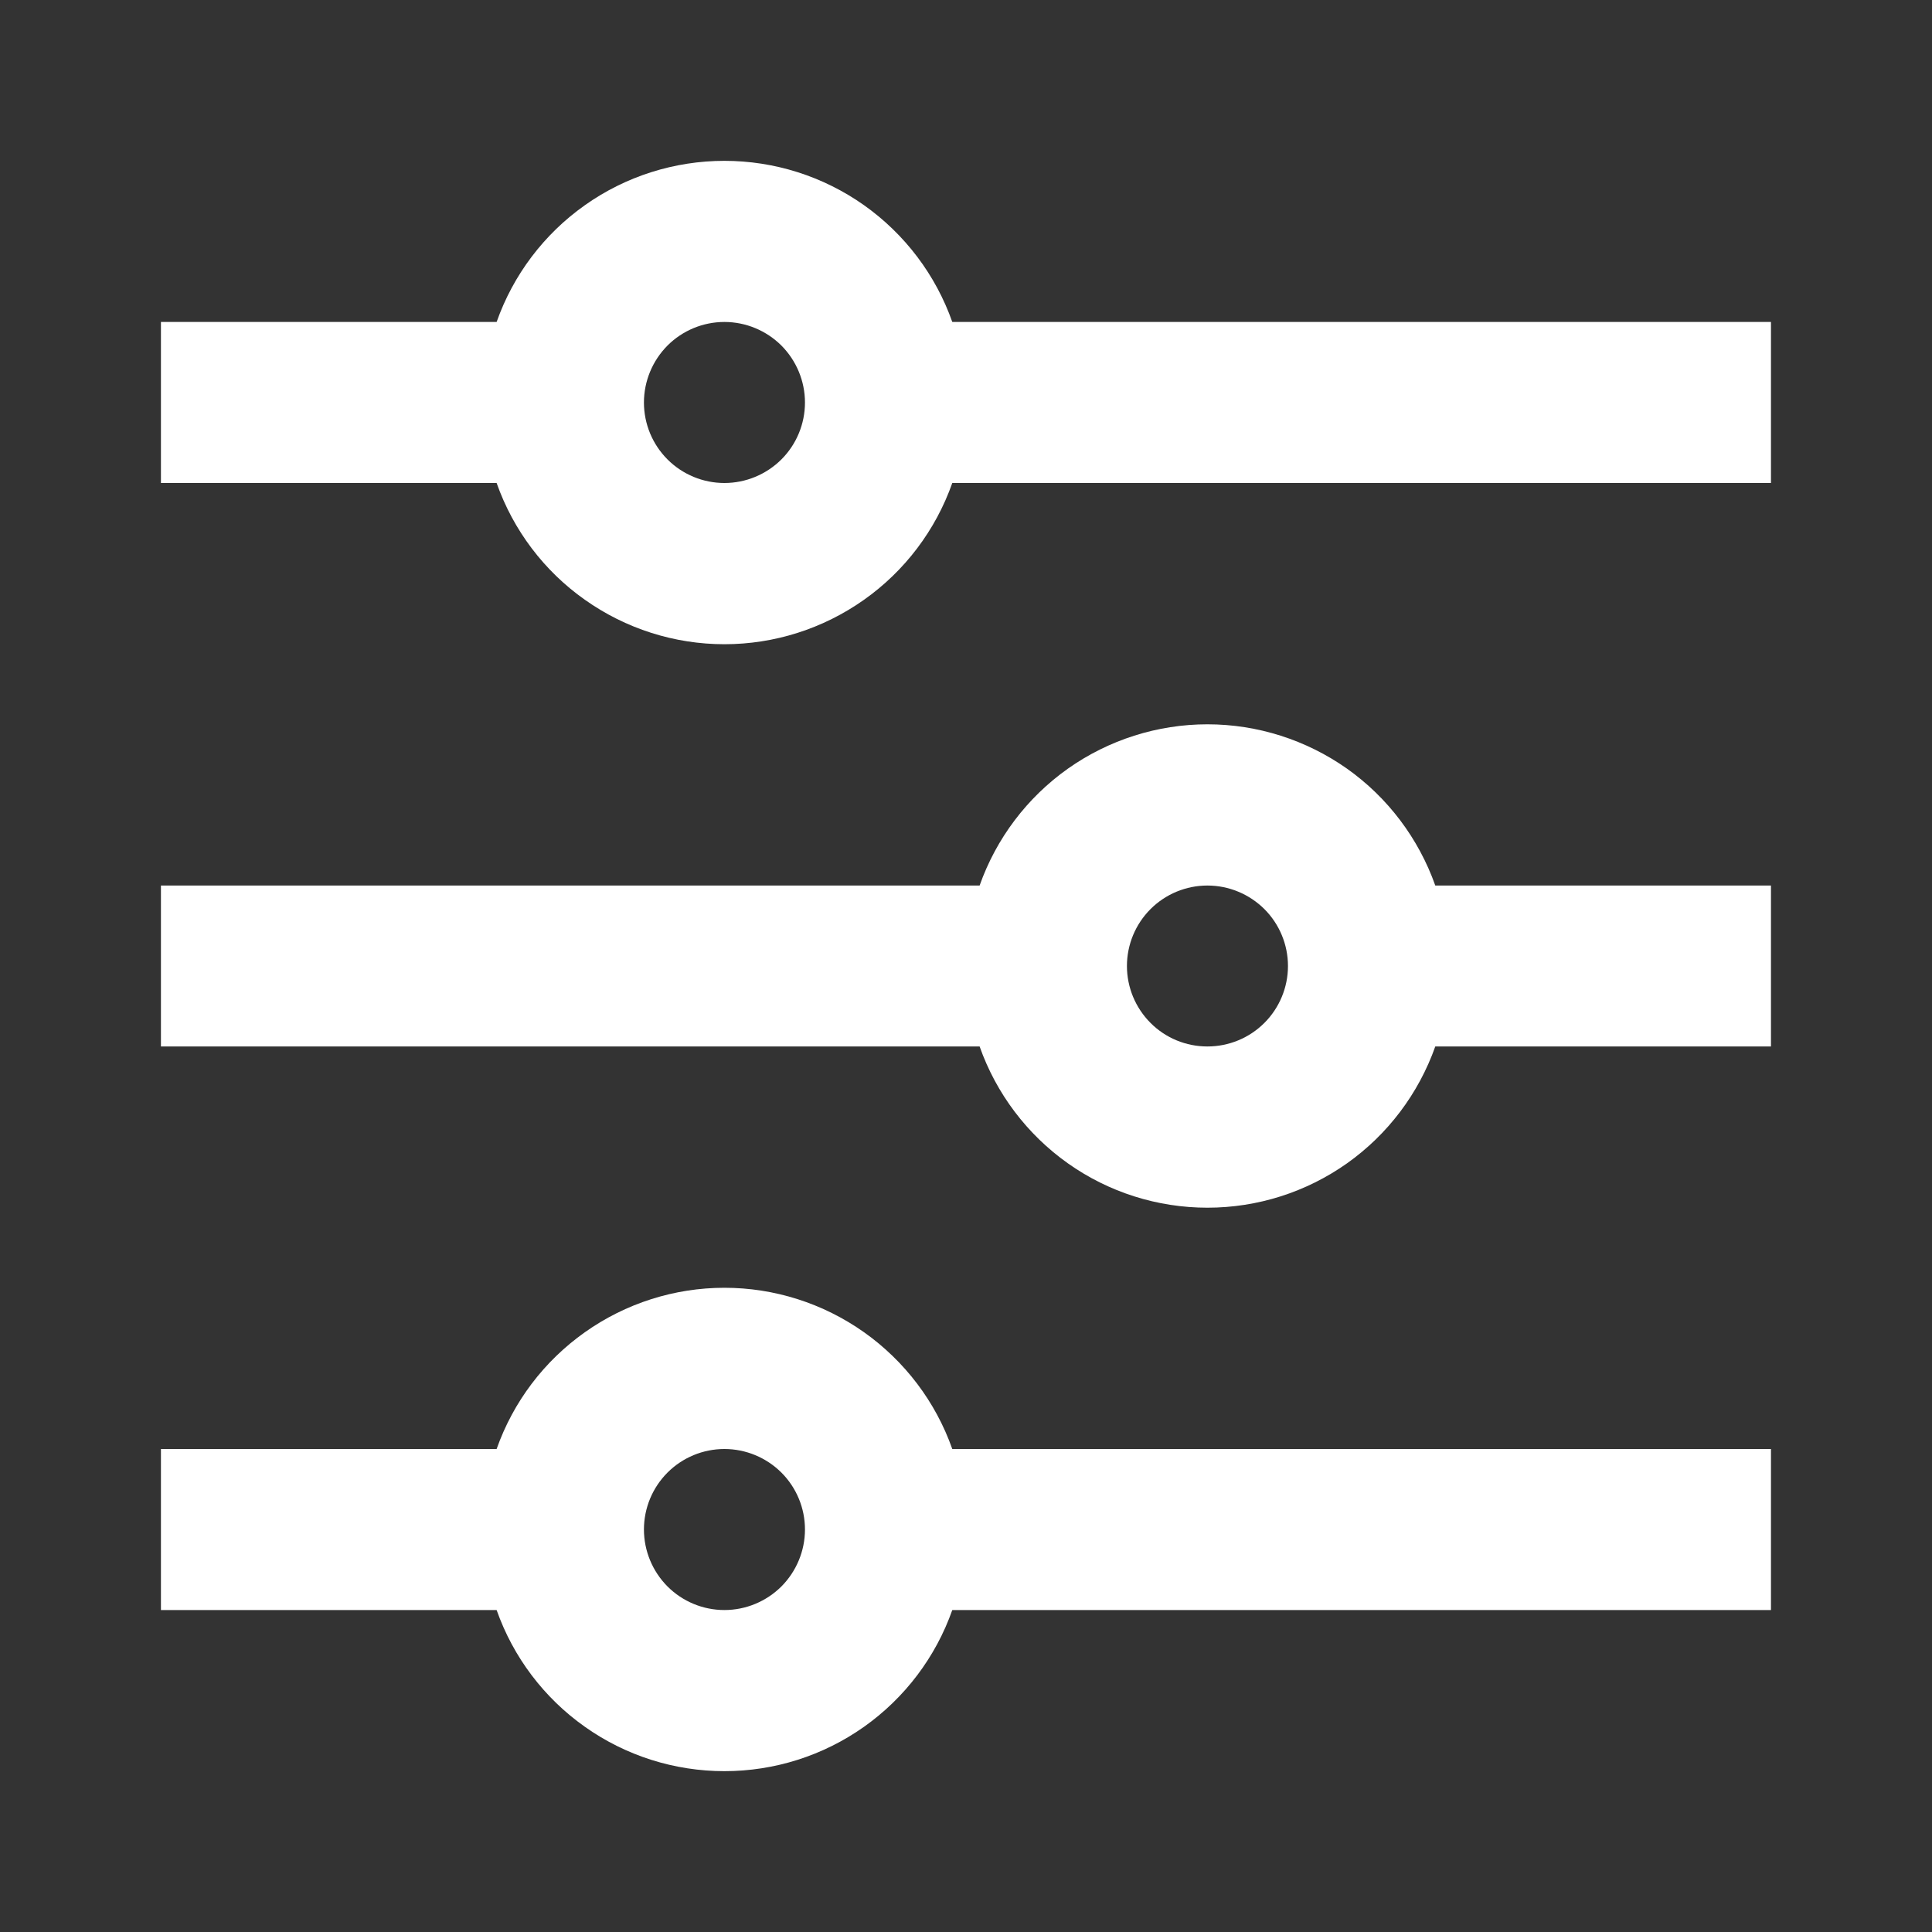 <svg width="20" height="20" viewBox="0 0 20 20" fill="none" xmlns="http://www.w3.org/2000/svg">
<rect x="0" y="0" width="20" height="20" fill="#333333" stroke="none"/>
<path d="M5.141 15C5.313 14.512 5.632 14.09 6.055 13.791C6.477 13.492 6.982 13.331 7.499 13.331C8.017 13.331 8.521 13.492 8.944 13.791C9.366 14.09 9.686 14.512 9.858 15H18.333V16.667H9.858C9.686 17.155 9.366 17.577 8.944 17.876C8.521 18.175 8.017 18.335 7.499 18.335C6.982 18.335 6.477 18.175 6.055 17.876C5.632 17.577 5.313 17.155 5.141 16.667H1.666V15H5.141ZM10.141 9.167C10.313 8.679 10.633 8.256 11.055 7.957C11.477 7.659 11.982 7.498 12.499 7.498C13.017 7.498 13.521 7.659 13.944 7.957C14.366 8.256 14.685 8.679 14.858 9.167H18.333V10.833H14.858C14.685 11.321 14.366 11.744 13.944 12.043C13.521 12.342 13.017 12.502 12.499 12.502C11.982 12.502 11.477 12.342 11.055 12.043C10.633 11.744 10.313 11.321 10.141 10.833H1.666V9.167H10.141ZM5.141 3.333C5.313 2.845 5.632 2.423 6.055 2.124C6.477 1.825 6.982 1.665 7.499 1.665C8.017 1.665 8.521 1.825 8.944 2.124C9.366 2.423 9.686 2.845 9.858 3.333H18.333V5H9.858C9.686 5.488 9.366 5.911 8.944 6.209C8.521 6.508 8.017 6.669 7.499 6.669C6.982 6.669 6.477 6.508 6.055 6.209C5.632 5.911 5.313 5.488 5.141 5H1.666V3.333H5.141ZM7.499 5C7.72 5 7.932 4.912 8.089 4.756C8.245 4.6 8.333 4.388 8.333 4.167C8.333 3.946 8.245 3.734 8.089 3.577C7.932 3.421 7.72 3.333 7.499 3.333C7.278 3.333 7.066 3.421 6.91 3.577C6.754 3.734 6.666 3.946 6.666 4.167C6.666 4.388 6.754 4.6 6.91 4.756C7.066 4.912 7.278 5 7.499 5ZM12.499 10.833C12.72 10.833 12.932 10.746 13.089 10.589C13.245 10.433 13.333 10.221 13.333 10C13.333 9.779 13.245 9.567 13.089 9.411C12.932 9.255 12.72 9.167 12.499 9.167C12.278 9.167 12.066 9.255 11.91 9.411C11.754 9.567 11.666 9.779 11.666 10C11.666 10.221 11.754 10.433 11.91 10.589C12.066 10.746 12.278 10.833 12.499 10.833ZM7.499 16.667C7.72 16.667 7.932 16.579 8.089 16.423C8.245 16.266 8.333 16.054 8.333 15.833C8.333 15.612 8.245 15.4 8.089 15.244C7.932 15.088 7.72 15 7.499 15C7.278 15 7.066 15.088 6.91 15.244C6.754 15.4 6.666 15.612 6.666 15.833C6.666 16.054 6.754 16.266 6.91 16.423C7.066 16.579 7.278 16.667 7.499 16.667Z" fill="white"/>
</svg>
